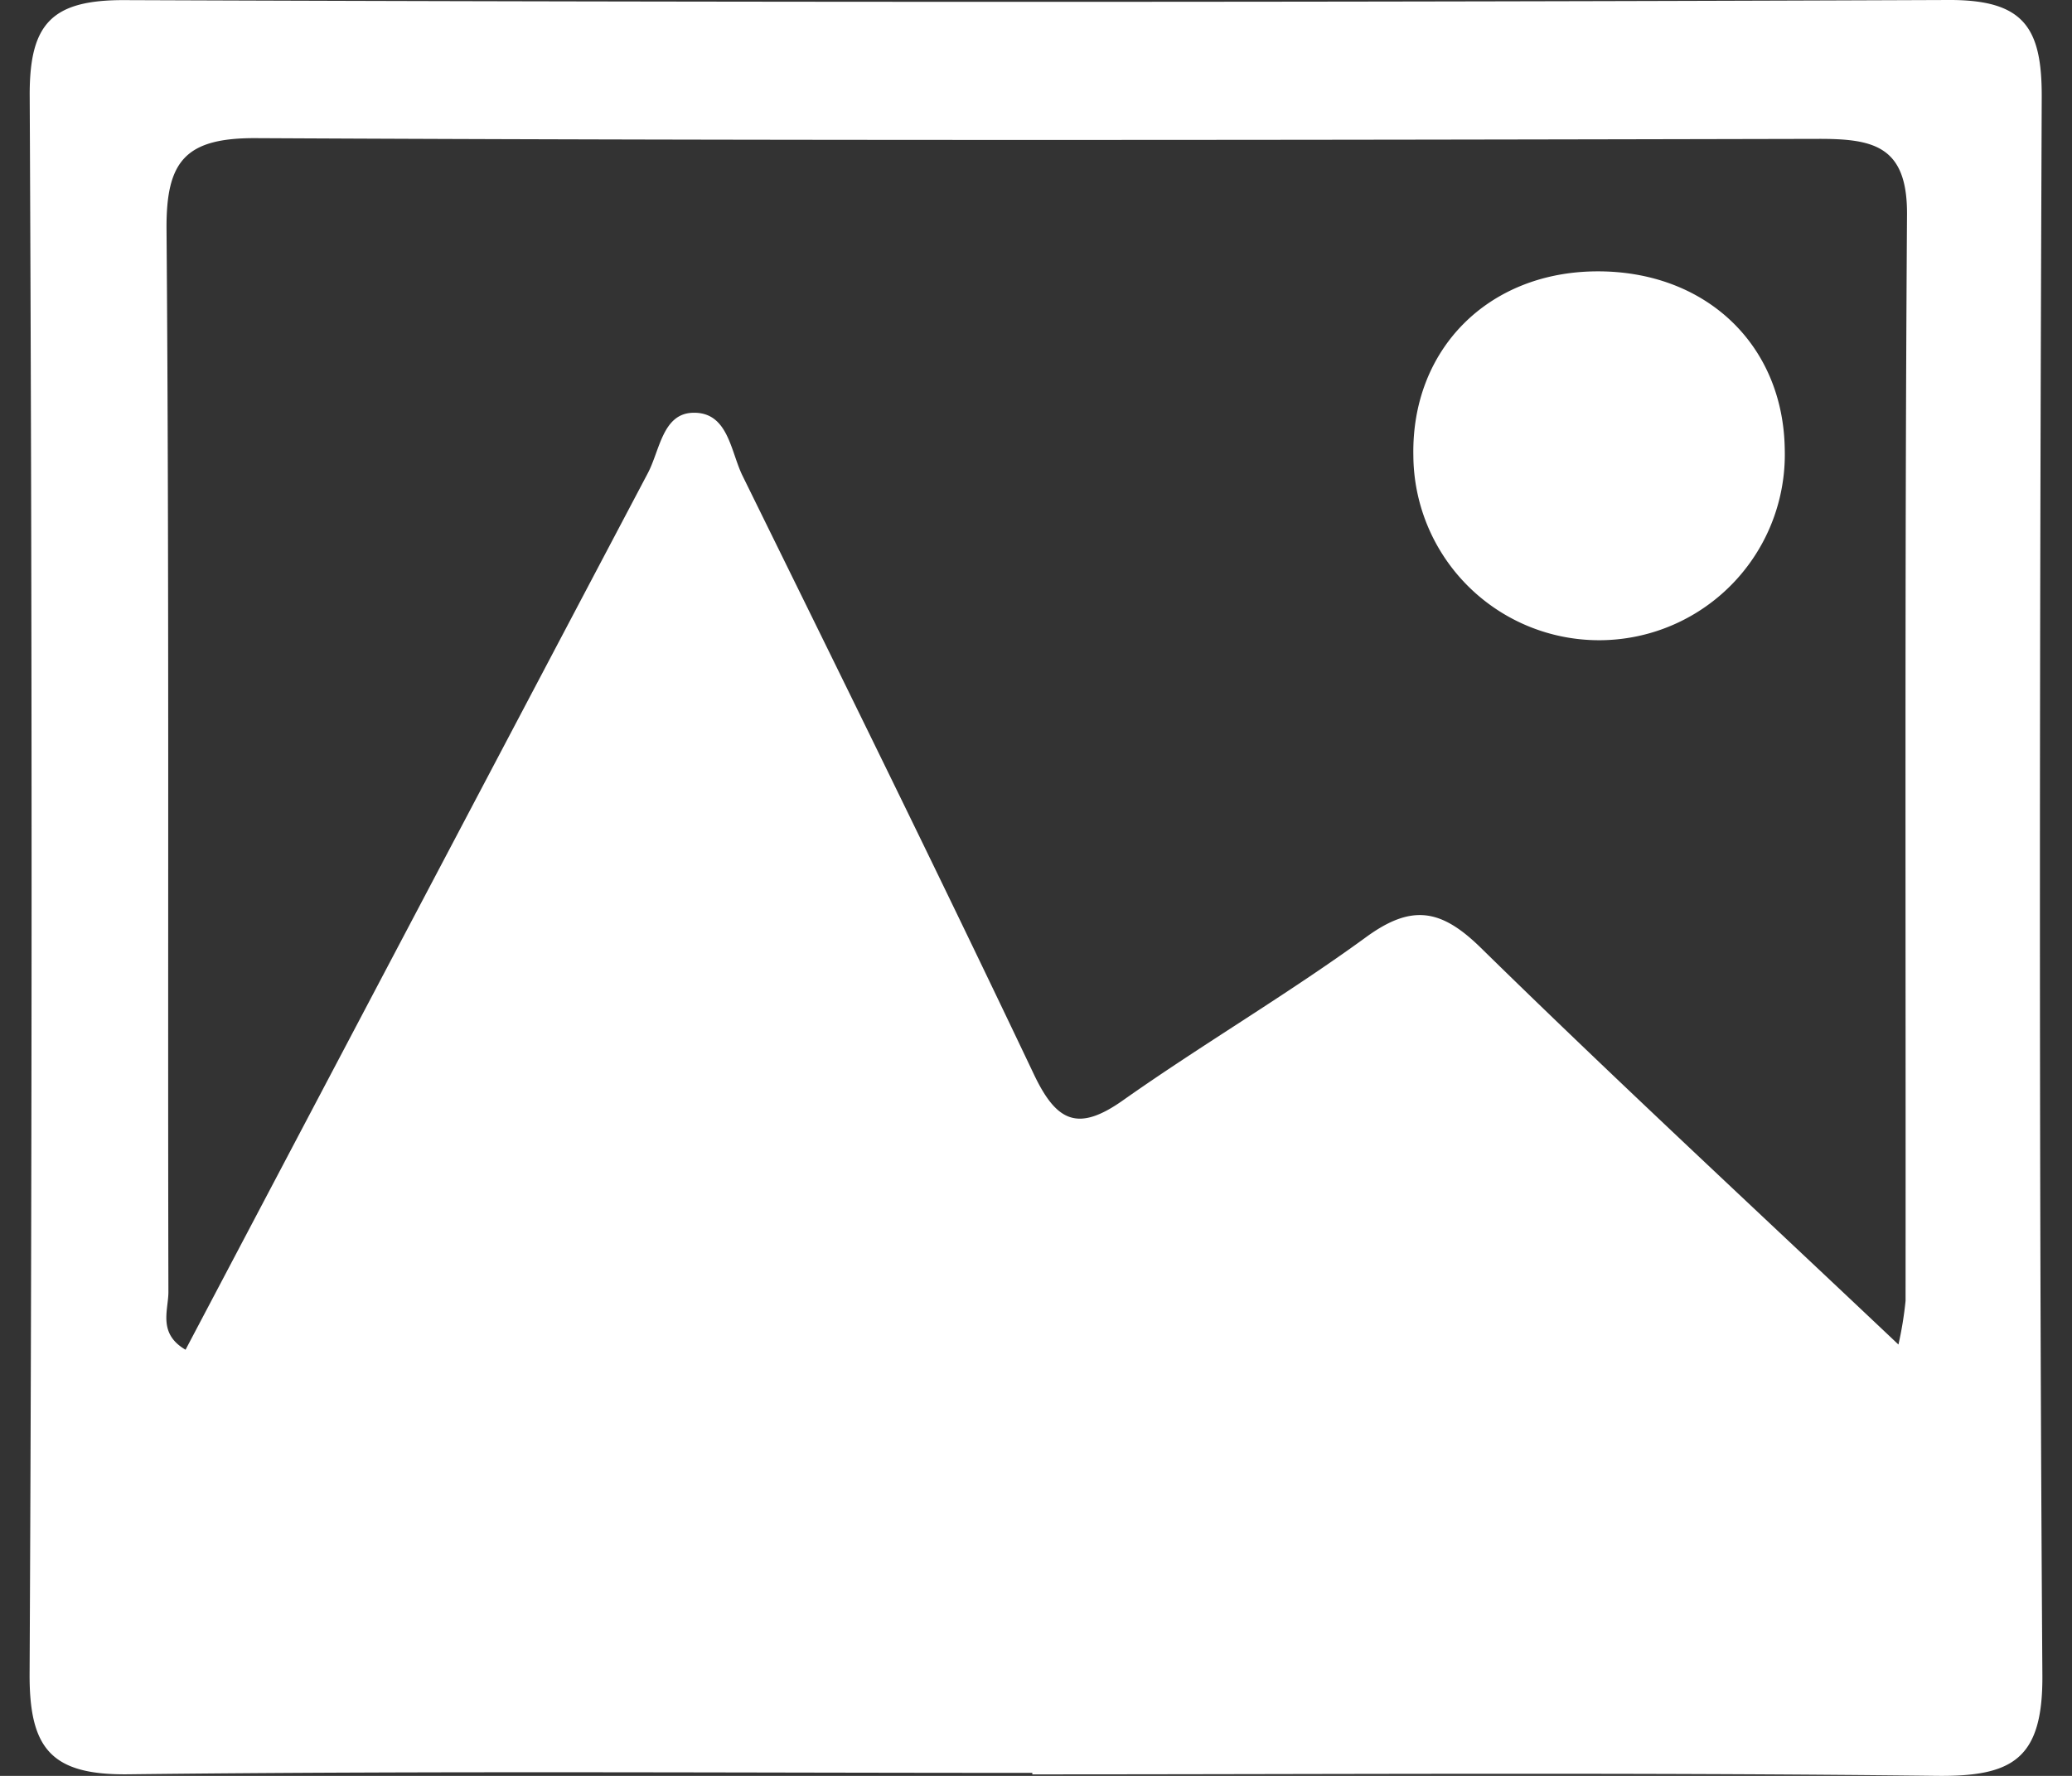<svg id="Camada_1" data-name="Camada 1" xmlns="http://www.w3.org/2000/svg" viewBox="0 0 105 90">
  <rect x="0" y="0" width="105" height="90" fill="#333333" stroke="none"/>
  <defs>
    <style>
      .cls-1 {
        fill: #fff;
      }
    </style>
  </defs>
  <title>panelIconPrancheta 26</title>
  <g>
    <path class="cls-1" d="M52.314,89.847c-15.271,0-30.544-.106-45.813.073-3.902.046-5.02-1.294-5.001-5.1q.199-39.985.005-79.972C1.489,1.195,2.619-.008,6.314.006Q52.529.183,98.744 0c3.817-.016,4.736,1.393,4.722,4.928-.107,26.657-.148,53.315.033,79.972.029,4.247-1.503,5.144-5.374,5.098-15.269-.18-30.541-.074-45.812-.074ZM96.205,68.14a18.356,18.356,0,0,0,.361-2.217c.015-18.35-.049-36.7.073-55.049.023-3.492-1.709-3.842-4.505-3.836-26.386.06-52.773.097-79.159-.037C9.385,6.983,8.412,8.165,8.439,11.627c.142,17.947.055,35.896.095,53.844.002.923-.55,2.106.869,2.932Q21.149,46.121,32.83,23.977c.605-1.146.747-2.996,2.253-3.057,1.819-.074,1.933,1.945,2.544,3.189,4.963,10.093,9.939,20.18,14.767,30.338,1.149,2.417,2.236,2.923,4.507,1.321,4.046-2.855,8.337-5.368,12.337-8.283,2.319-1.689,3.807-1.41,5.811.556C81.825,54.685,88.794,61.13,96.205,68.14Z"/>
    <path class="cls-1" d="M80.884,13.752c5.538-.042,9.501,3.71,9.56,9.051a9.412,9.412,0,1,1-18.821.287C71.522,17.706,75.402,13.794,80.884,13.752Z"/>
  </g>
</svg>
